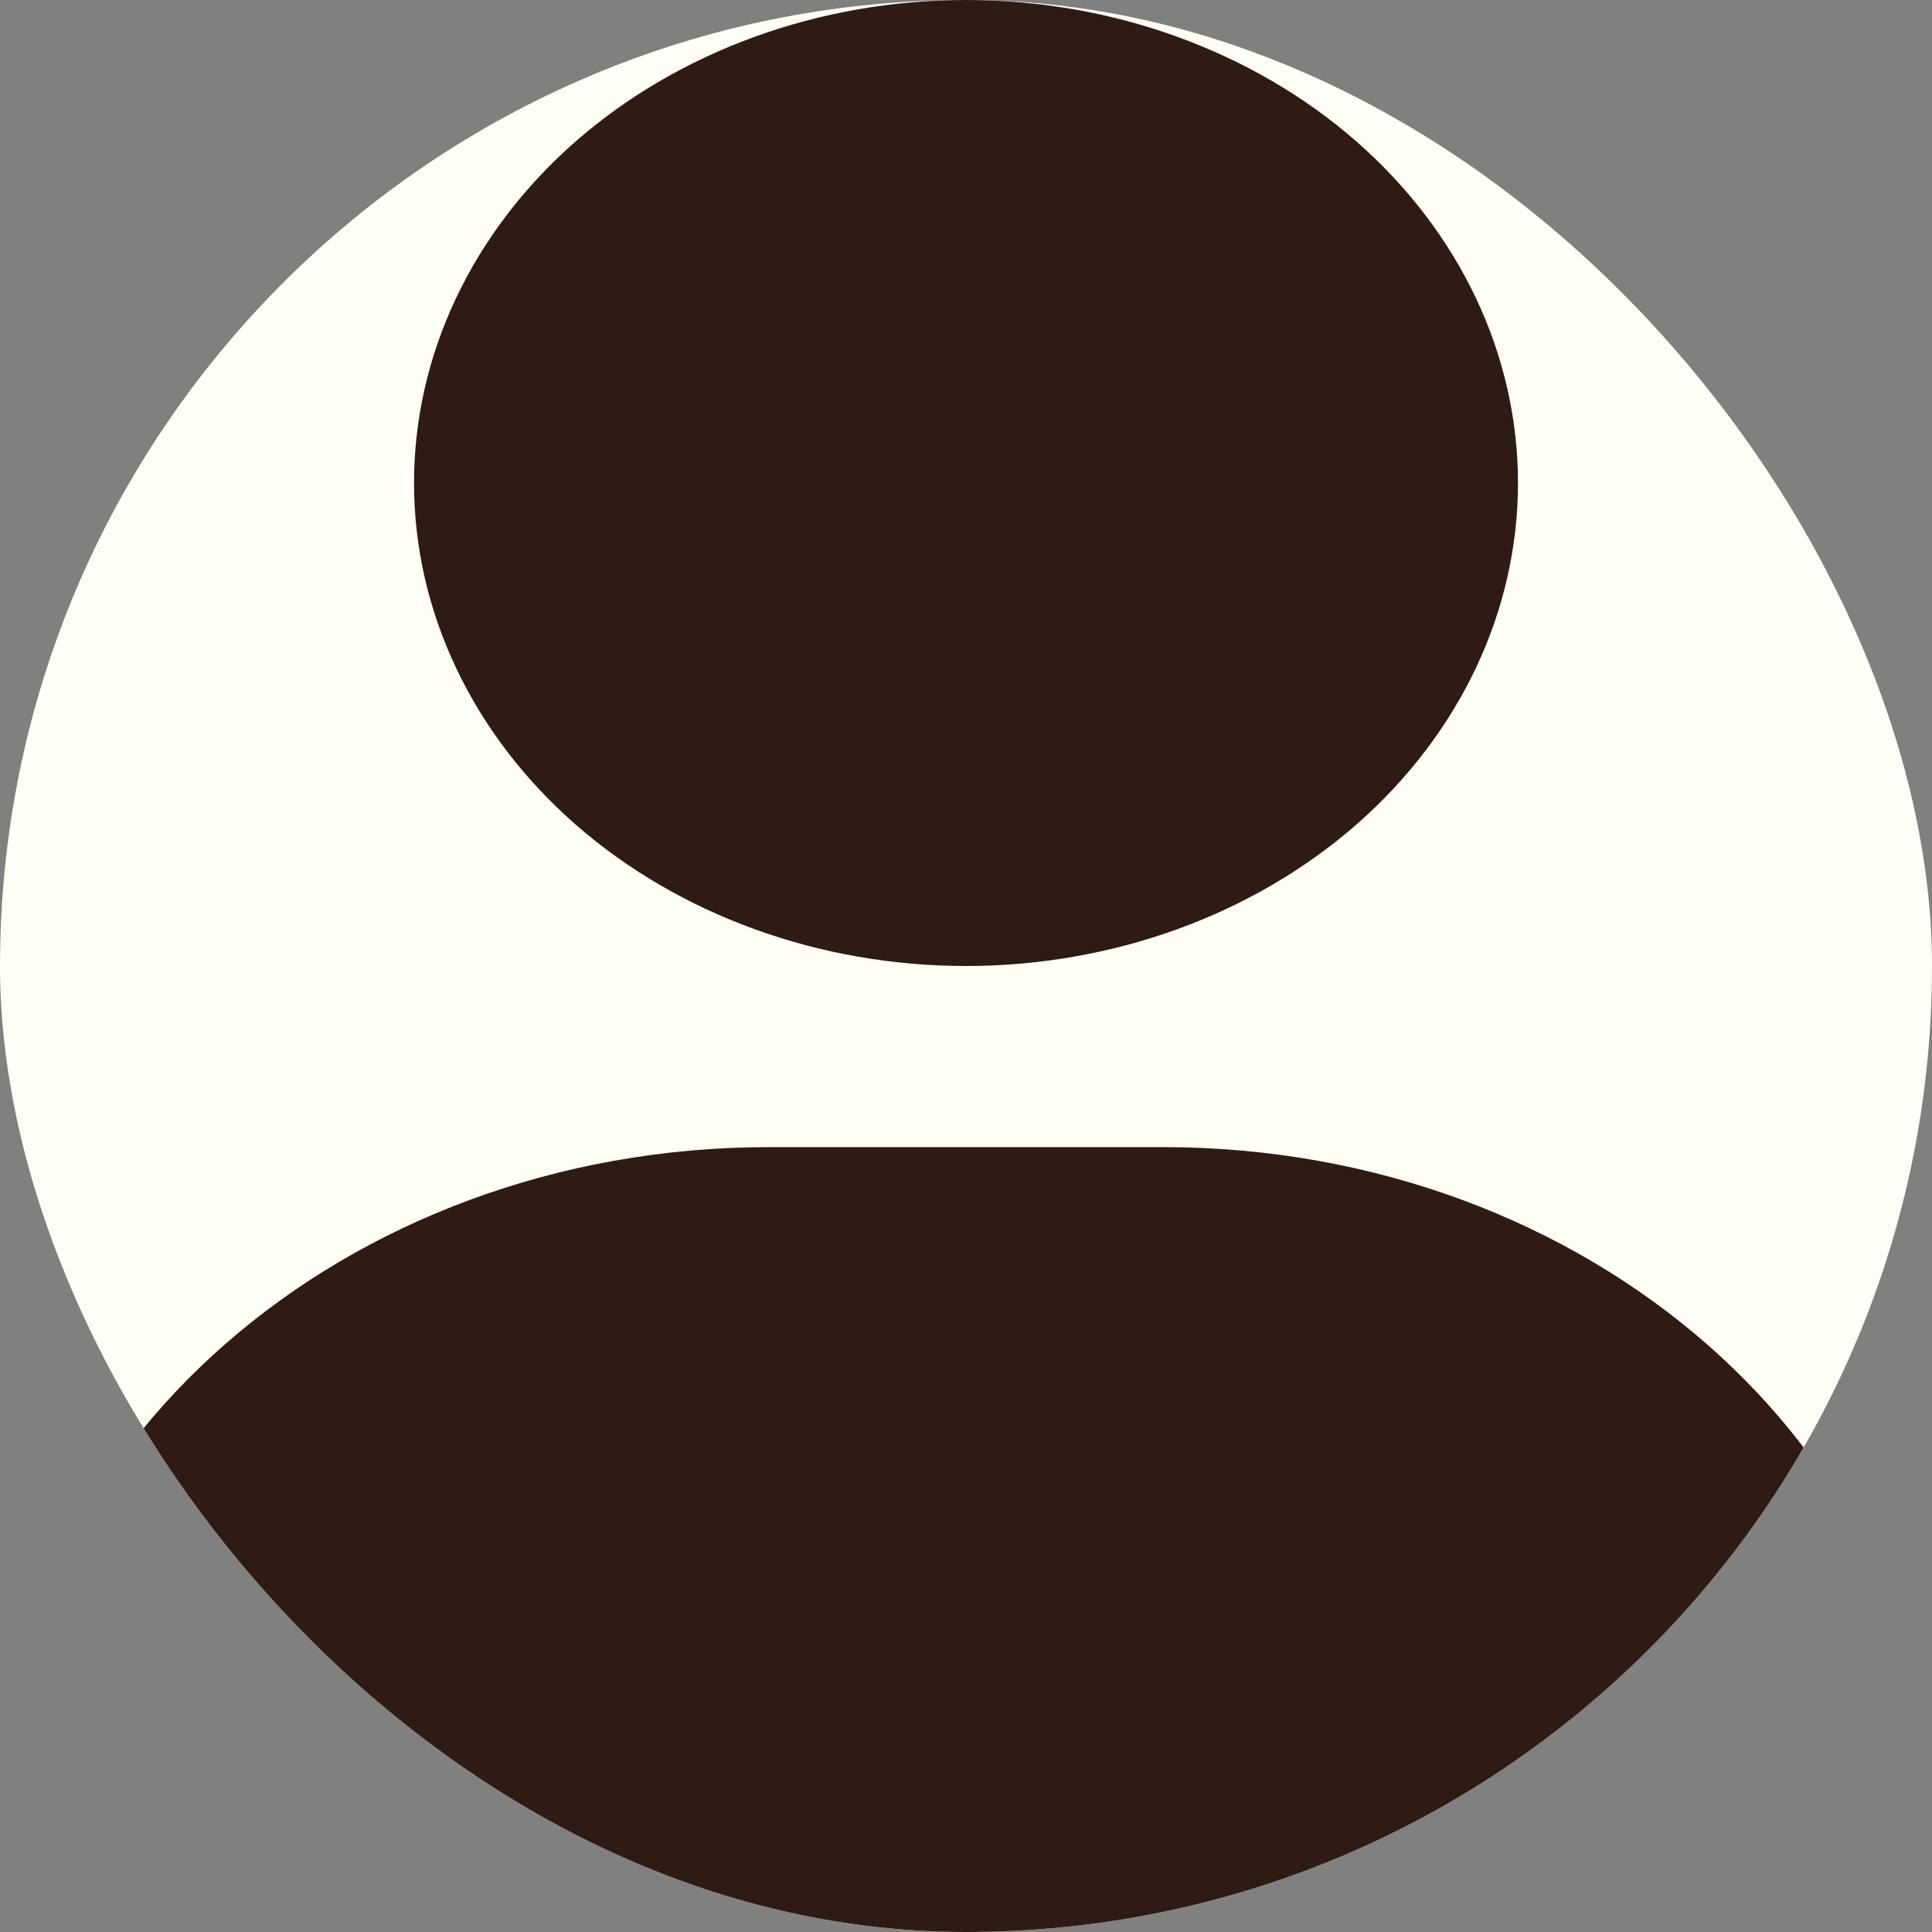 <svg width="20" height="20" viewBox="0 0 20 20" fill="none" xmlns="http://www.w3.org/2000/svg">
<rect x="0" y="0" width="20" height="20" fill="#808080" stroke="none"/>
<g clip-path="url(#clip0_67_2981)">
<rect width="20" height="20" rx="10" fill="#FEFDF6"/>
<path d="M10 10C11.515 10 12.969 9.473 14.041 8.536C15.112 7.598 15.714 6.326 15.714 5C15.714 3.674 15.112 2.402 14.041 1.464C12.969 0.527 11.515 0 10 0C8.484 0 7.031 0.527 5.959 1.464C4.888 2.402 4.286 3.674 4.286 5C4.286 6.326 4.888 7.598 5.959 8.536C7.031 9.473 8.484 10 10 10ZM7.96 11.875C3.562 11.875 0 14.992 0 18.84C0 19.48 0.594 20 1.326 20H18.674C19.406 20 20 19.48 20 18.84C20 14.992 16.438 11.875 12.04 11.875H7.96Z" fill="#2E1B14"/>
</g>
<defs>
<clipPath id="clip0_67_2981">
<rect width="20" height="20" rx="10" fill="white"/>
</clipPath>
</defs>
</svg>
